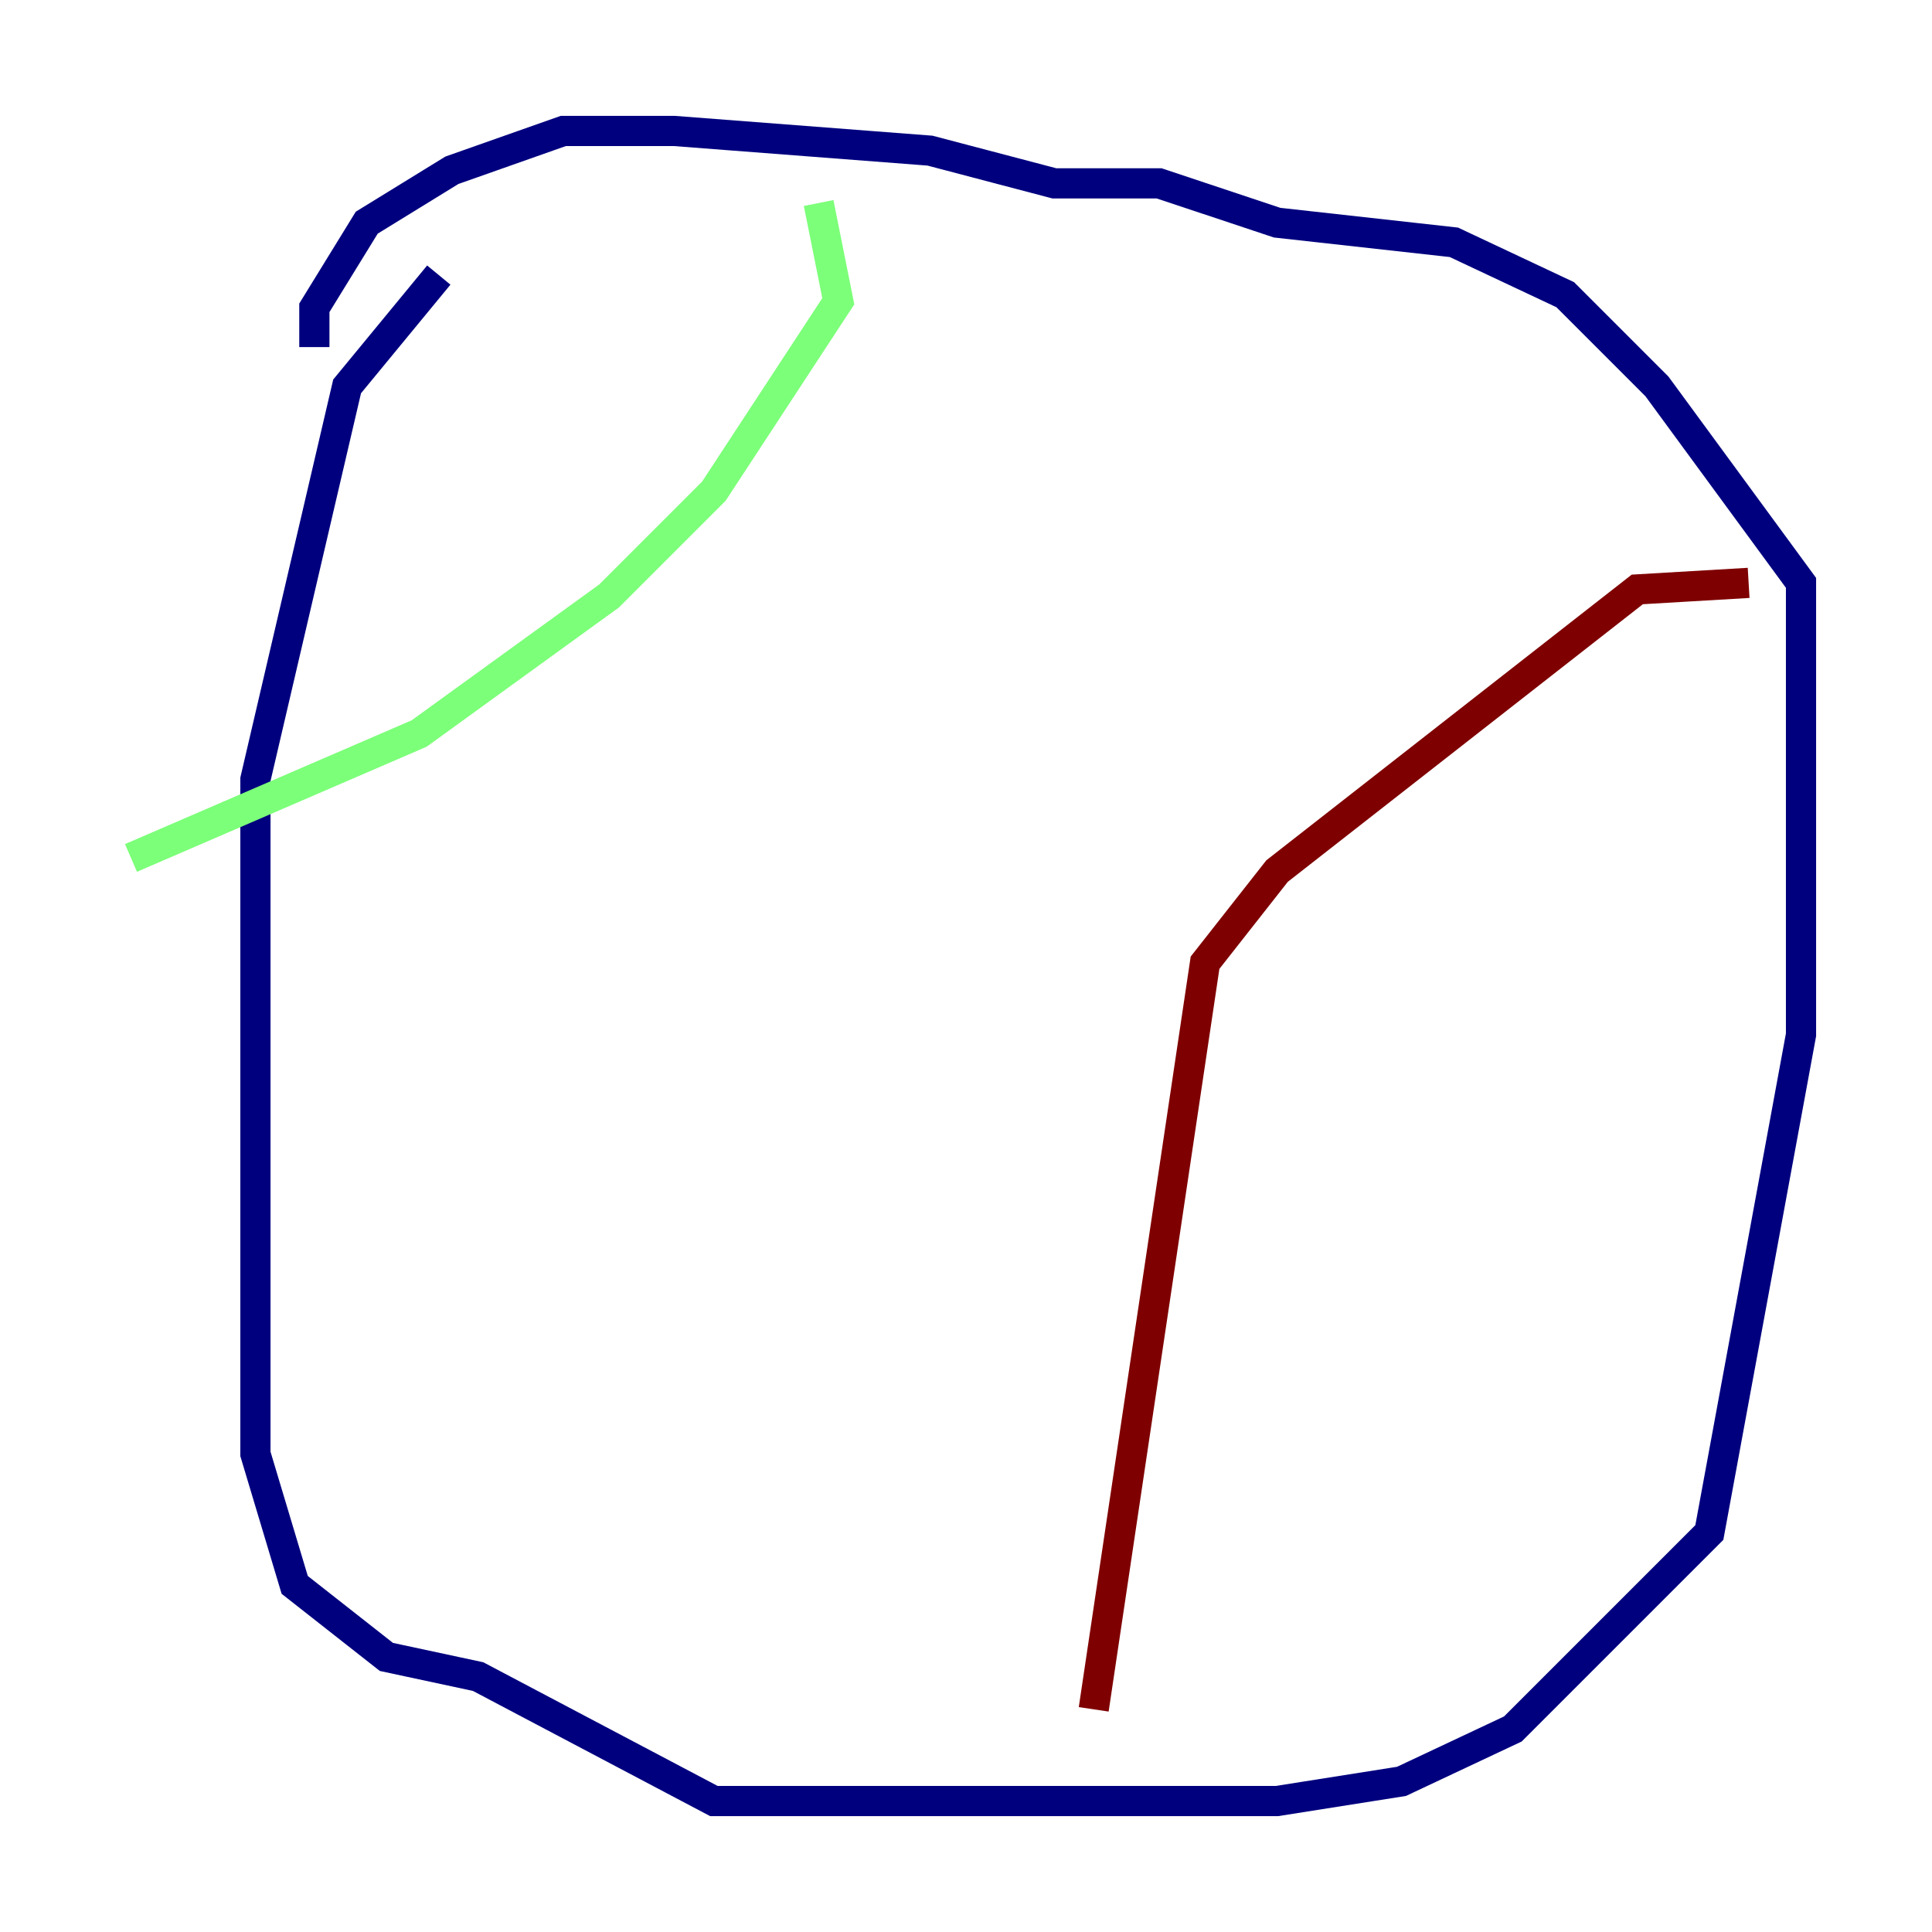 <?xml version="1.0" encoding="utf-8" ?>
<svg baseProfile="tiny" height="128" version="1.2" viewBox="0,0,128,128" width="128" xmlns="http://www.w3.org/2000/svg" xmlns:ev="http://www.w3.org/2001/xml-events" xmlns:xlink="http://www.w3.org/1999/xlink"><defs /><polyline fill="none" points="29.071,18.224 22.997,25.6 16.922,51.634 16.922,96.325 19.525,105.003 25.6,109.776 31.675,111.078 47.295,119.322 84.61,119.322 92.854,118.02 100.231,114.549 113.248,101.532 119.322,68.556 119.322,38.617 109.776,25.6 103.702,19.525 96.325,16.054 84.61,14.752 76.8,12.149 69.858,12.149 61.614,9.98 44.691,8.678 37.315,8.678 29.939,11.281 24.298,14.752 20.827,20.393 20.827,22.997" stroke="#00007f" stroke-width="2" /><polyline fill="none" points="54.237,13.451 55.539,19.959 47.295,32.542 40.352,39.485 27.77,48.597 8.678,56.841" stroke="#7cff79" stroke-width="2" /><polyline fill="none" points="115.851,38.617 108.475,39.051 84.61,57.709 79.837,63.783 72.461,113.248" stroke="#7f0000" stroke-width="2" /></svg>